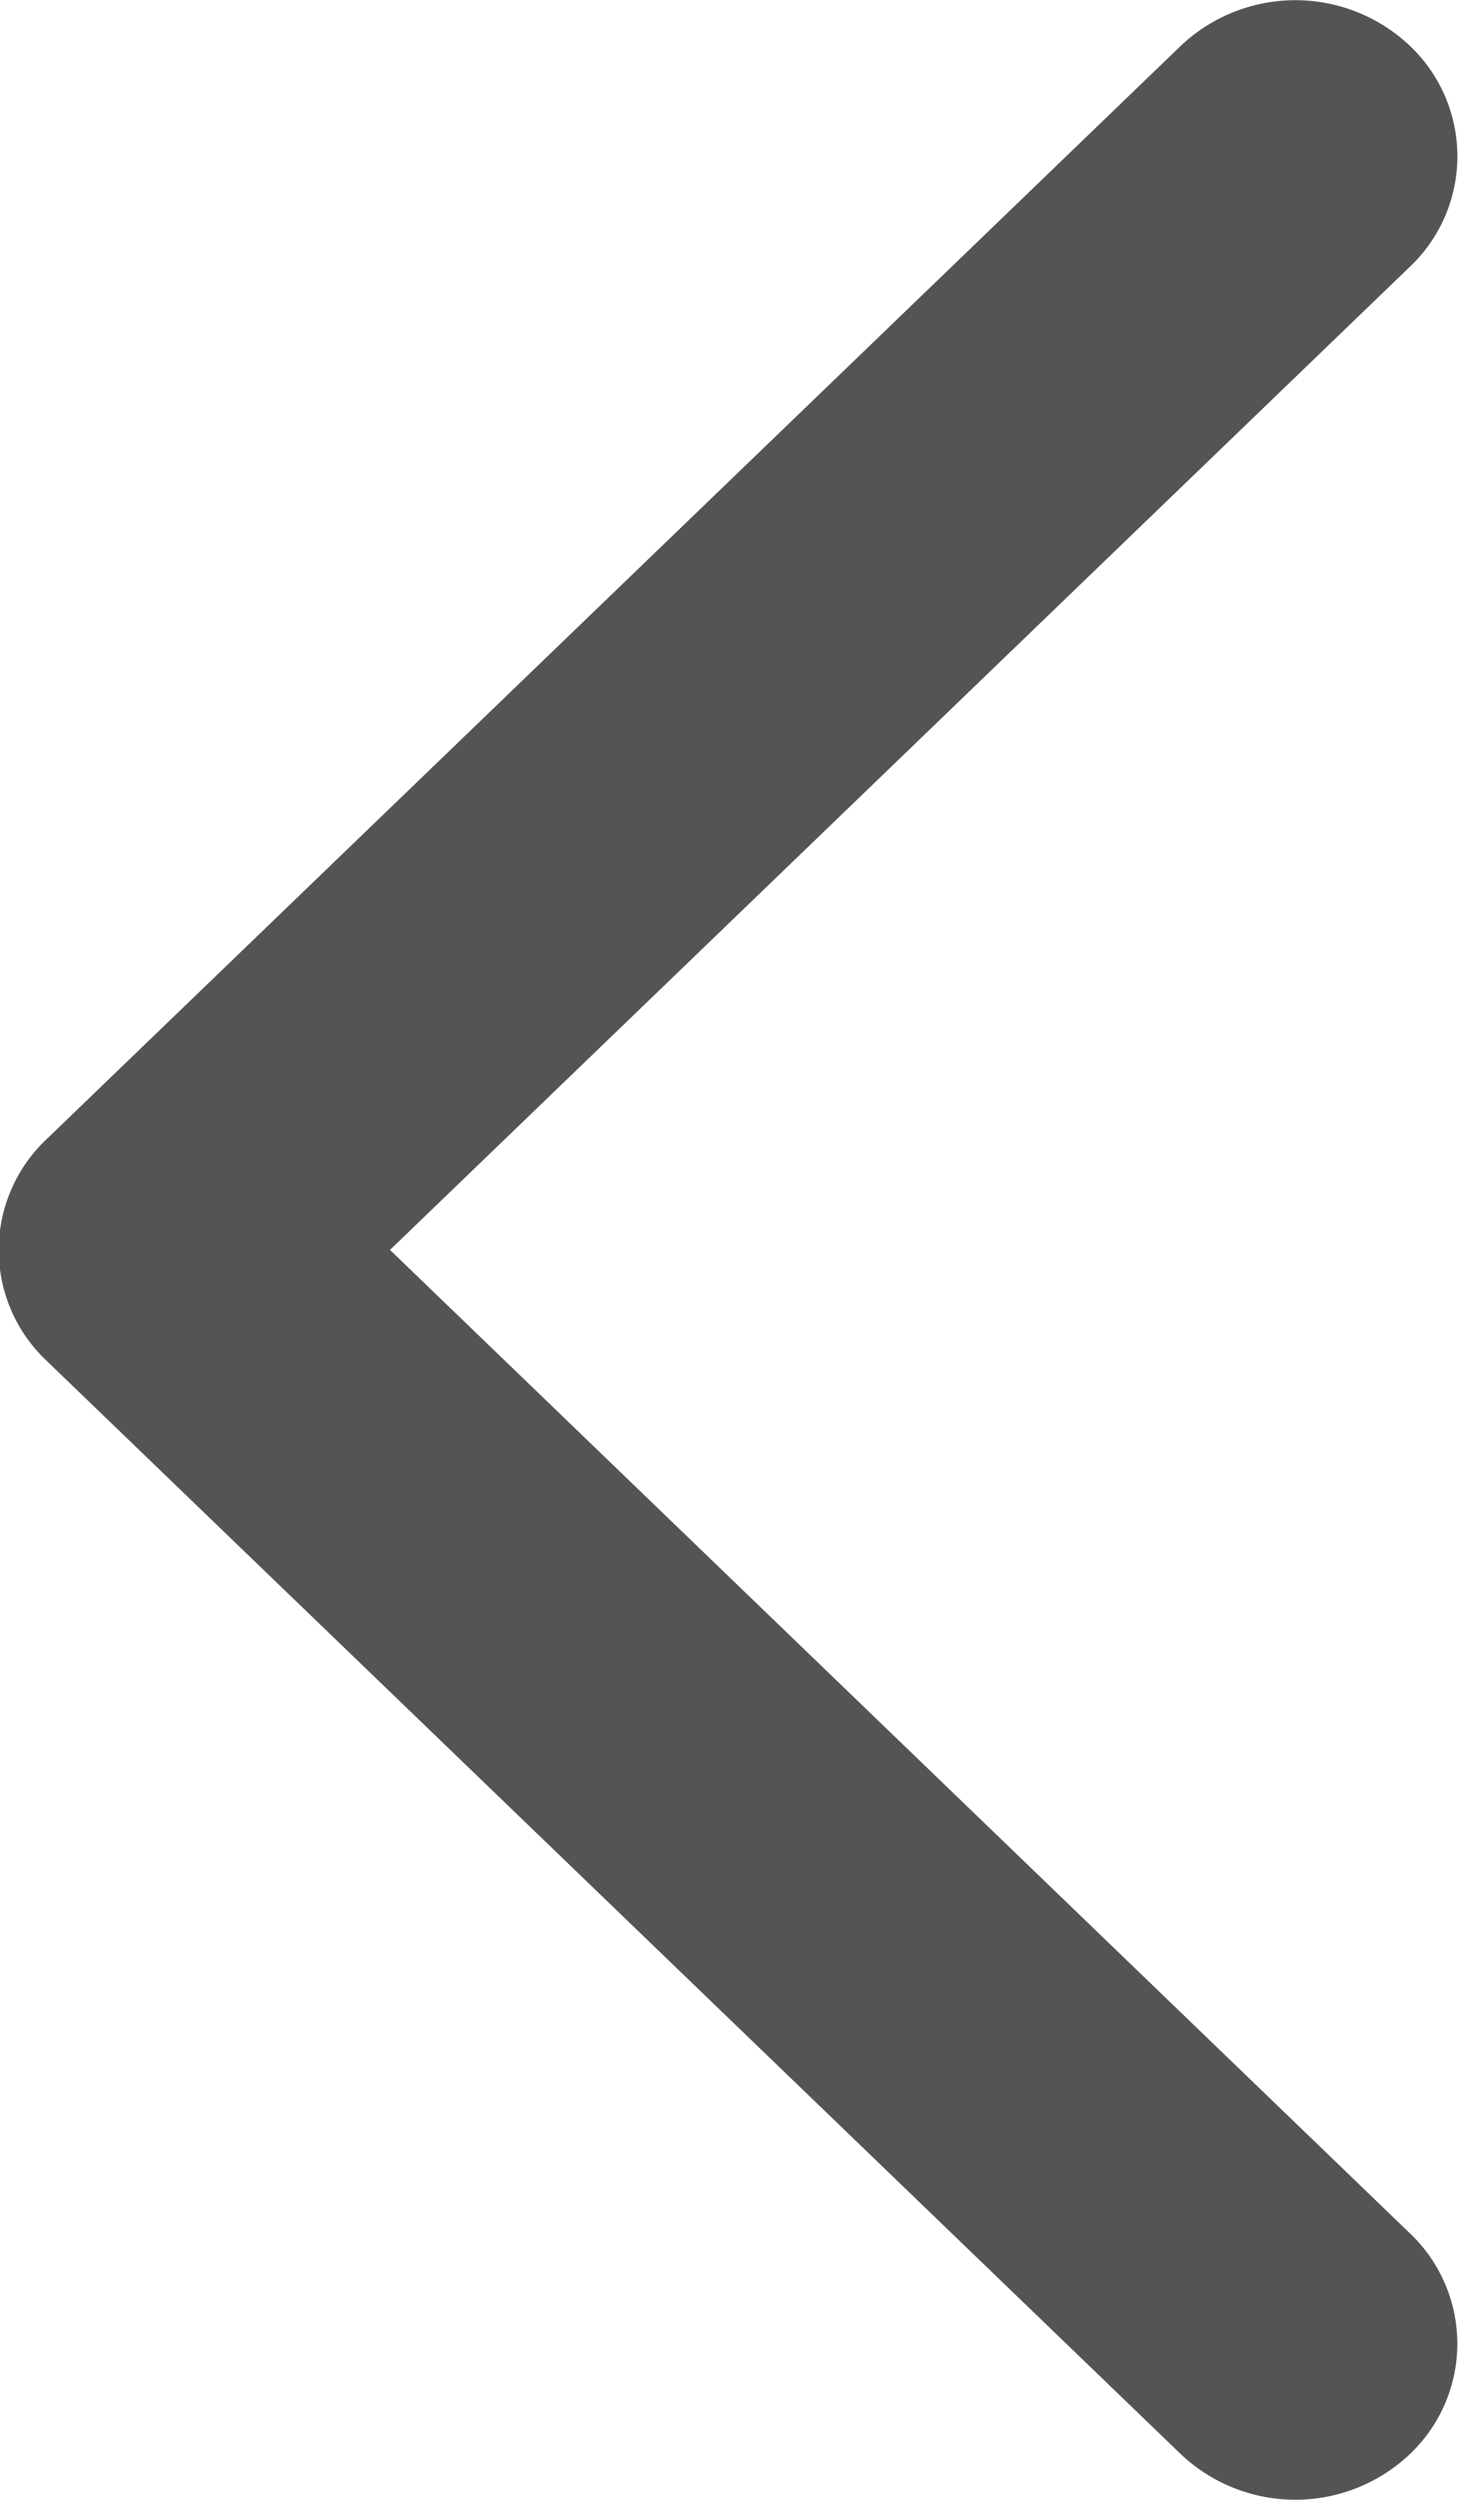 <svg xmlns="http://www.w3.org/2000/svg" width="14" height="24" viewBox="0 0 14 24">
  <defs>
    <style>
      .cls-1 {
        fill: #545454;
        fill-rule: evenodd;
      }
    </style>
  </defs>
  <path id="back" class="cls-1" d="M59.538,56.561a1.461,1.461,0,0,0,0-2.121,1.6,1.6,0,0,0-2.2,0l-10.894,10.5a1.461,1.461,0,0,0,0,2.121l10.894,10.5a1.6,1.6,0,0,0,2.2,0,1.461,1.461,0,0,0,0-2.12L49.745,66Z" transform="translate(-46 -54)"/>
</svg>

